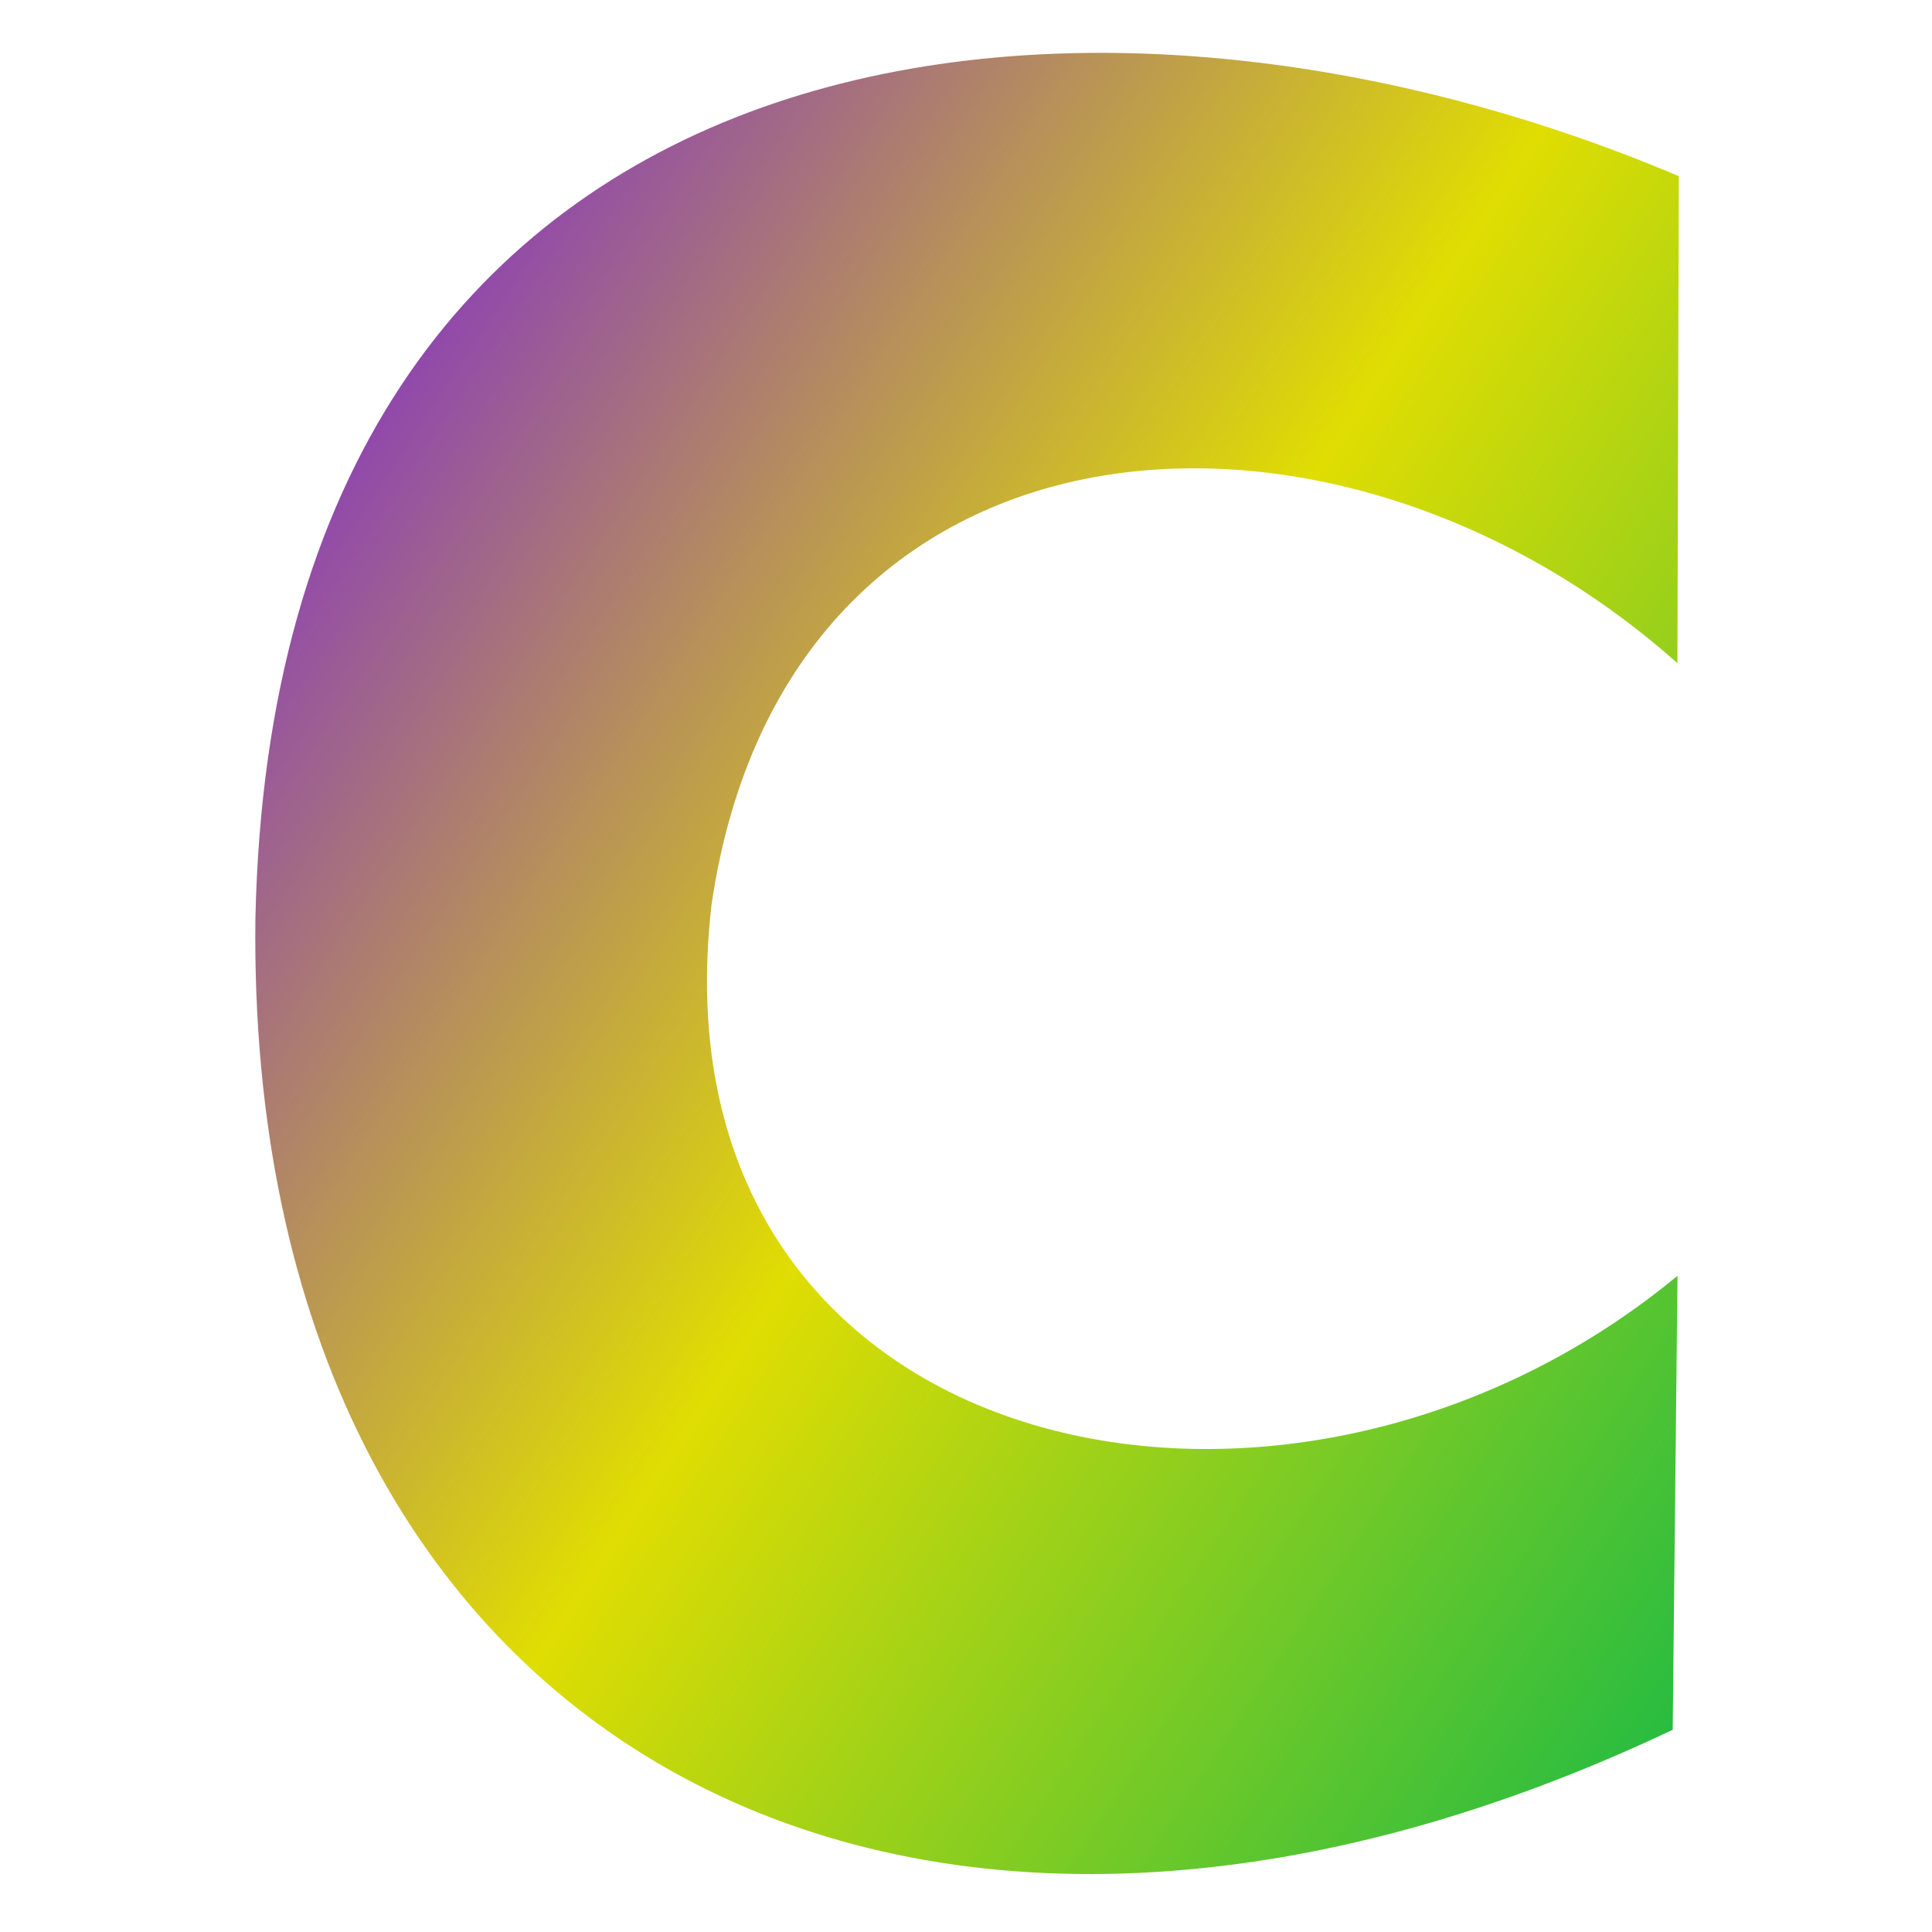 <svg xmlns="http://www.w3.org/2000/svg" xmlns:xlink="http://www.w3.org/1999/xlink" width="64" height="64" viewBox="0 0 64 64" version="1.1"><defs><linearGradient id="linear0" x1="0%" x2="100%" y1="0%" y2="100%"><stop offset="0%" style="stop-color:#6a00ff; stop-opacity:1"/><stop offset="50%" style="stop-color:#e0dd02; stop-opacity:1"/><stop offset="100%" style="stop-color:#00b54e; stop-opacity:1"/></linearGradient></defs><g id="surface1"><path style=" stroke:none;fill-rule:nonzero;fill:url(#linear0);" d="M 55.57 42.258 L 55.41 57.301 C 29.832 69.438 8.121 57.73 8.461 30.414 C 9.105 0.539 35.578 -2.66 55.613 5.836 L 55.566 21.969 C 44.16 11.809 26.066 13.047 23.574 29.941 C 21.406 48.441 42.543 53.062 55.578 42.254 Z M 55.57 42.258 "/></g></svg>
